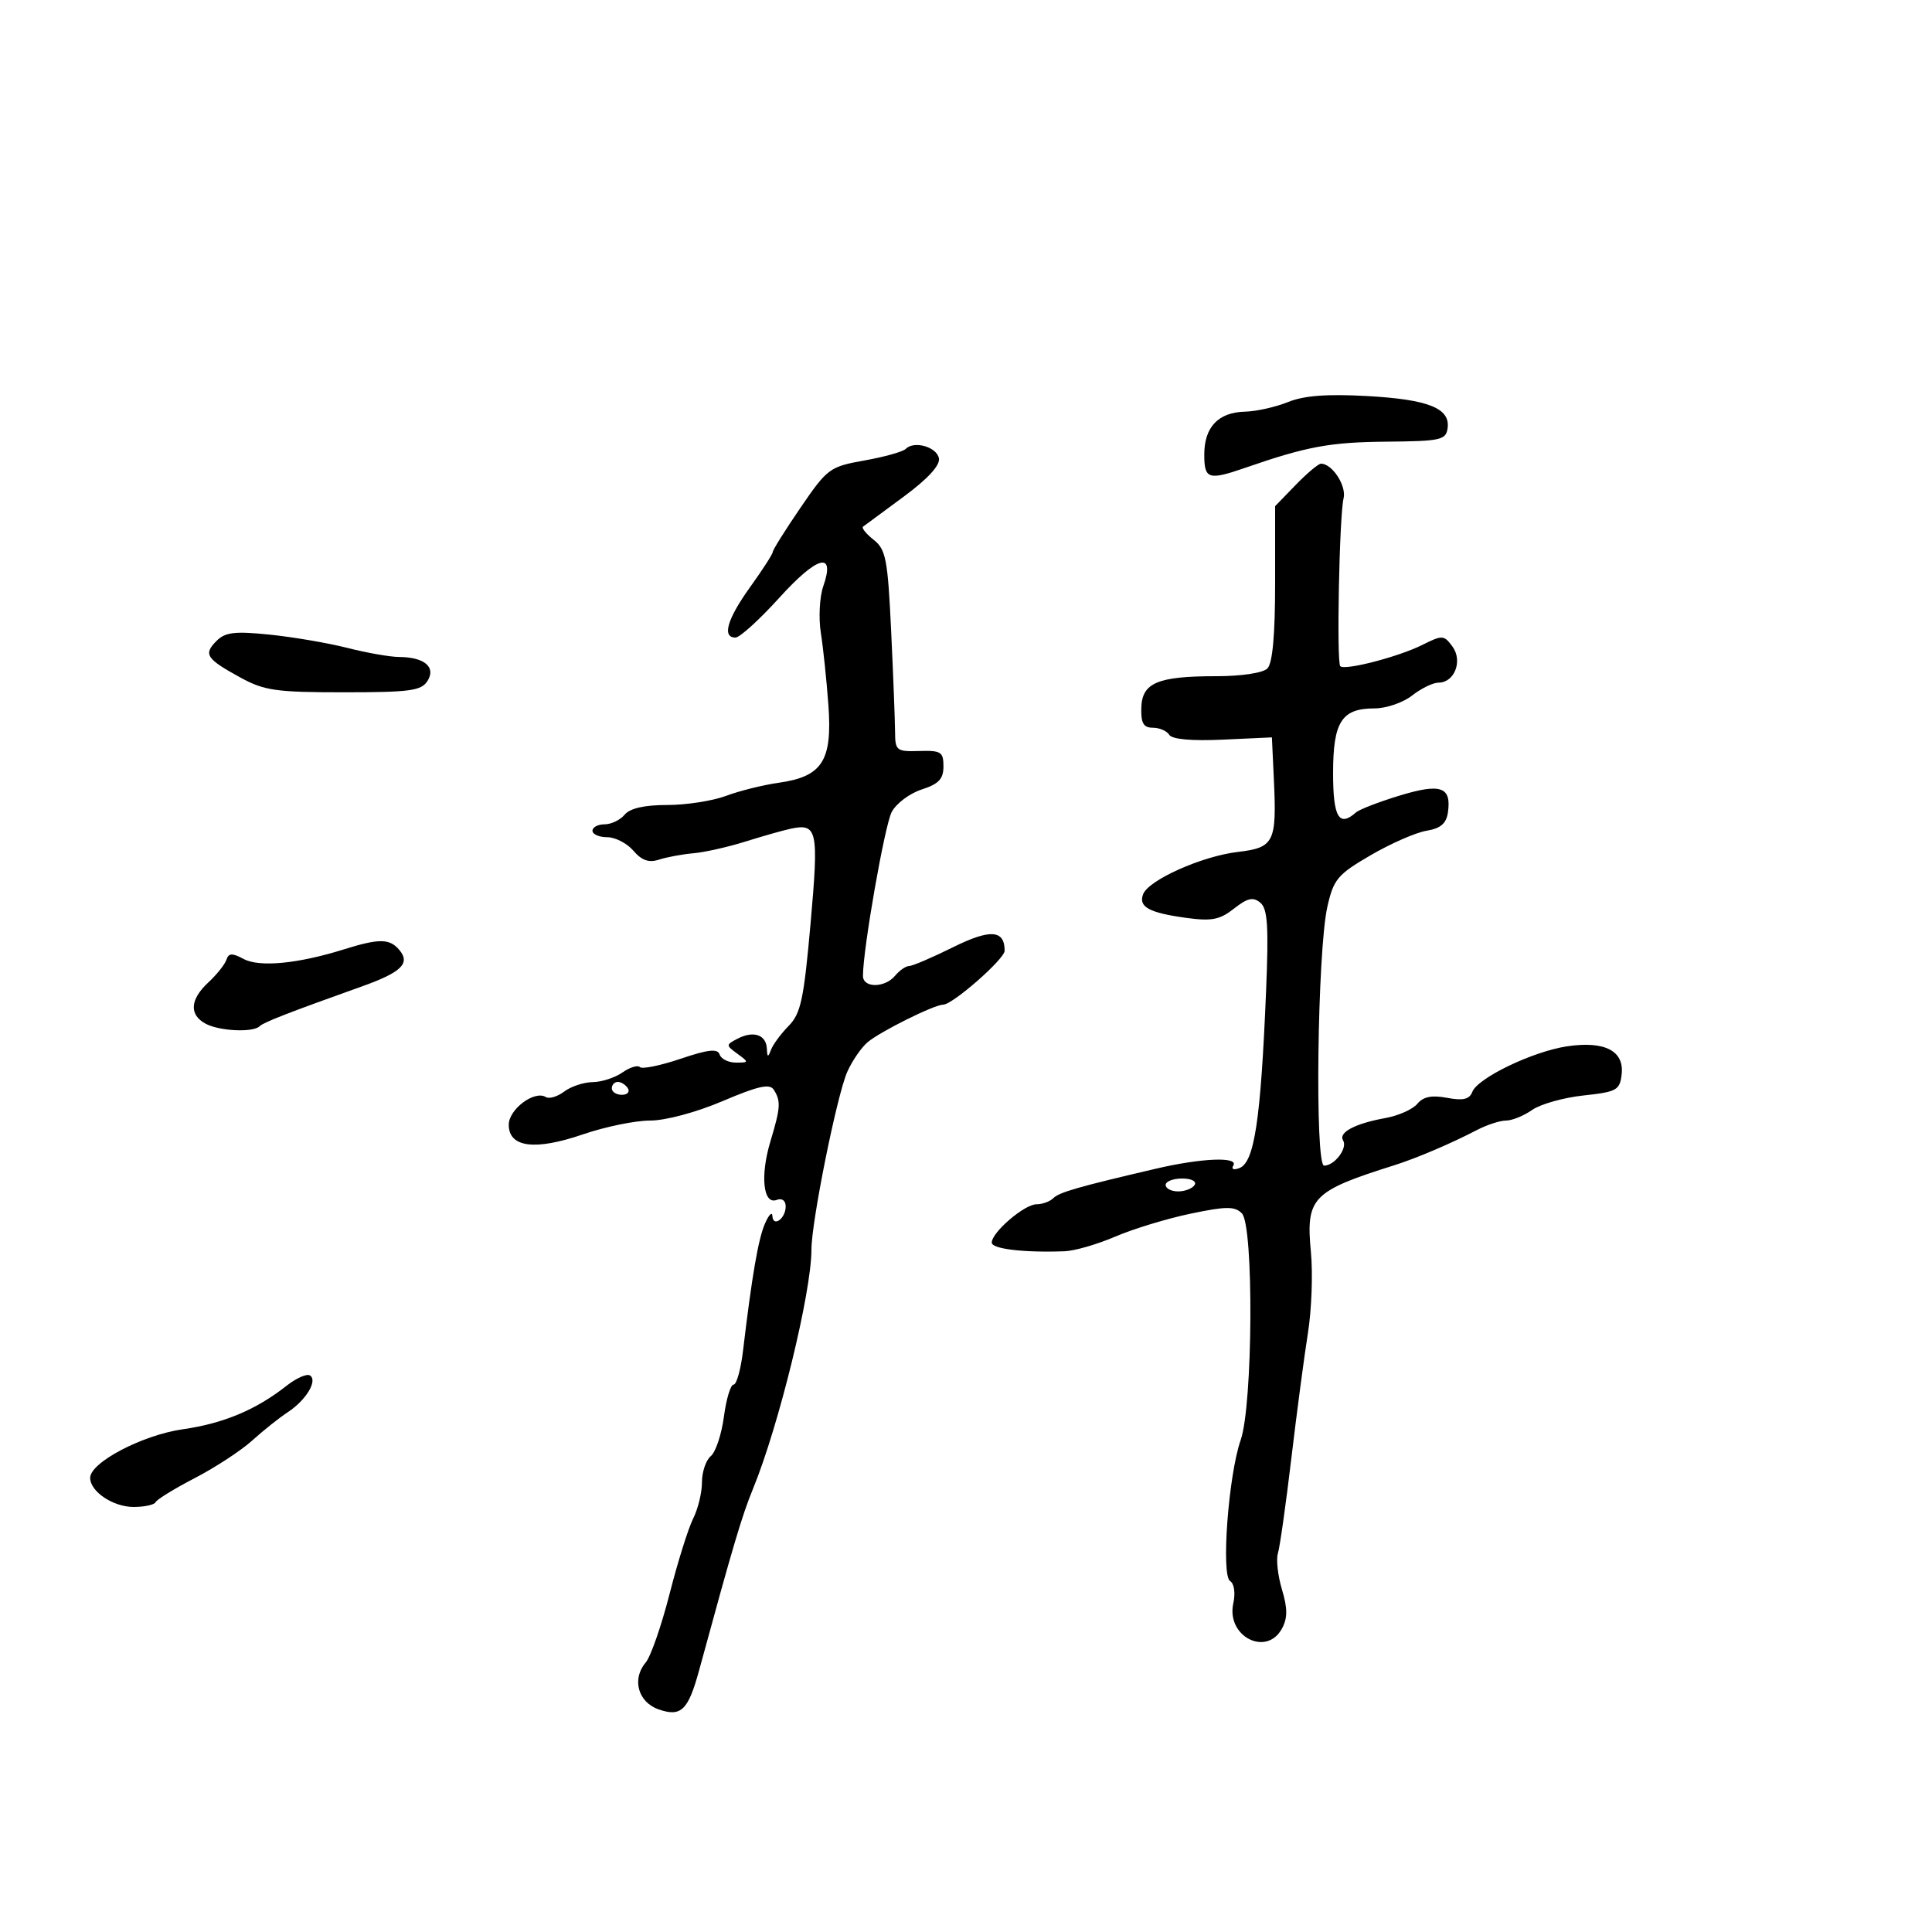 <svg xmlns="http://www.w3.org/2000/svg" width="300" height="300" viewBox="0 0 300 300" version="1.1">
	<path d="M 200 62.431 C 198.075 63.210, 195.070 63.882, 193.321 63.924 C 189.179 64.023, 187 66.314, 187 70.571 C 187 74.432, 187.622 74.627, 193.467 72.603 C 202.928 69.327, 206.536 68.662, 215.270 68.583 C 223.707 68.507, 224.524 68.328, 224.782 66.500 C 225.221 63.389, 221.796 62.022, 212.246 61.496 C 206.043 61.154, 202.482 61.426, 200 62.431 M 140.634 69.708 C 140.203 70.144, 137.326 70.950, 134.241 71.500 C 128.835 72.464, 128.475 72.728, 124.316 78.814 C 121.942 82.287, 120 85.383, 120 85.695 C 120 86.006, 118.425 88.453, 116.500 91.133 C 112.910 96.130, 112.074 99, 114.207 99 C 114.871 99, 117.933 96.219, 121.011 92.820 C 126.942 86.270, 129.755 85.536, 127.837 91.038 C 127.263 92.685, 127.093 95.938, 127.460 98.266 C 127.827 100.595, 128.356 105.657, 128.635 109.515 C 129.258 118.140, 127.686 120.591, 120.916 121.547 C 118.487 121.890, 114.803 122.807, 112.730 123.585 C 110.656 124.363, 106.549 125, 103.602 125 C 100.060 125, 97.823 125.508, 97 126.500 C 96.315 127.325, 94.910 128, 93.878 128 C 92.845 128, 92 128.450, 92 129 C 92 129.550, 93.025 130, 94.278 130 C 95.531 130, 97.364 130.944, 98.351 132.097 C 99.647 133.611, 100.753 133.997, 102.324 133.485 C 103.521 133.095, 105.927 132.649, 107.672 132.494 C 109.416 132.339, 113.016 131.532, 115.672 130.700 C 118.327 129.869, 121.463 128.976, 122.639 128.717 C 126.938 127.769, 127.159 128.770, 125.866 143.371 C 124.823 155.150, 124.347 157.385, 122.474 159.287 C 121.276 160.504, 120.040 162.175, 119.727 163 C 119.258 164.236, 119.144 164.207, 119.079 162.833 C 118.977 160.684, 117.017 160.003, 114.570 161.267 C 112.688 162.238, 112.687 162.298, 114.511 163.632 C 116.312 164.949, 116.303 165, 114.274 165 C 113.115 165, 111.977 164.438, 111.746 163.750 C 111.425 162.797, 109.981 162.954, 105.659 164.413 C 102.543 165.466, 99.711 166.044, 99.365 165.699 C 99.020 165.353, 97.796 165.730, 96.646 166.535 C 95.496 167.341, 93.418 168.014, 92.027 168.032 C 90.637 168.049, 88.646 168.710, 87.603 169.500 C 86.559 170.290, 85.279 170.672, 84.757 170.350 C 82.996 169.261, 79 172.245, 79 174.650 C 79 178.176, 83.061 178.702, 90.519 176.143 C 93.953 174.964, 98.641 174, 100.936 174 C 103.349 174, 108.113 172.722, 112.228 170.971 C 117.746 168.623, 119.528 168.229, 120.158 169.221 C 121.275 170.981, 121.208 171.993, 119.623 177.258 C 118.018 182.590, 118.509 187.126, 120.603 186.322 C 121.428 186.005, 122 186.420, 122 187.334 C 122 189.229, 120.025 190.641, 119.937 188.809 C 119.902 188.089, 119.382 188.625, 118.783 190 C 117.746 192.376, 116.766 198.060, 115.376 209.750 C 115.033 212.637, 114.374 215, 113.911 215 C 113.448 215, 112.771 217.242, 112.408 219.983 C 112.044 222.723, 111.129 225.478, 110.373 226.105 C 109.618 226.732, 109 228.562, 109 230.172 C 109 231.782, 108.385 234.314, 107.634 235.800 C 106.883 237.285, 105.235 242.550, 103.971 247.500 C 102.707 252.450, 101.036 257.250, 100.256 258.168 C 98.083 260.725, 99.071 264.309, 102.255 265.425 C 105.763 266.653, 106.861 265.592, 108.570 259.322 C 113.855 239.927, 115.214 235.350, 116.919 231.198 C 120.926 221.440, 126 200.680, 126 194.040 C 126 189.707, 129.953 170.081, 131.558 166.447 C 132.300 164.768, 133.715 162.700, 134.703 161.851 C 136.618 160.207, 145.072 156, 146.463 156 C 147.923 156, 156 148.914, 156 147.633 C 156 144.370, 153.758 144.222, 147.956 147.100 C 144.742 148.695, 141.692 150, 141.179 150 C 140.665 150, 139.685 150.675, 139 151.500 C 137.401 153.426, 134 153.447, 134 151.530 C 134 147.393, 137.368 128.180, 138.459 126.096 C 139.151 124.774, 141.243 123.199, 143.109 122.596 C 145.767 121.737, 146.500 120.960, 146.500 119 C 146.500 116.757, 146.114 116.512, 142.750 116.614 C 139.198 116.722, 138.999 116.563, 138.984 113.614 C 138.975 111.901, 138.702 104.875, 138.378 98 C 137.852 86.828, 137.563 85.321, 135.660 83.818 C 134.488 82.894, 133.748 81.975, 134.015 81.778 C 134.282 81.581, 137.114 79.491, 140.309 77.133 C 144.054 74.369, 146.004 72.252, 145.798 71.173 C 145.458 69.388, 141.939 68.389, 140.634 69.708 M 201.196 75.298 L 198 78.595 198 90.598 C 198 98.599, 197.600 103, 196.800 103.800 C 196.104 104.496, 192.770 105, 188.865 105 C 179.743 105, 177.332 106.018, 177.221 109.916 C 177.154 112.295, 177.562 113, 179.008 113 C 180.039 113, 181.188 113.496, 181.563 114.102 C 181.995 114.801, 185.031 115.075, 189.872 114.852 L 197.500 114.500 197.803 120.969 C 198.265 130.815, 197.866 131.619, 192.180 132.292 C 186.624 132.950, 178.349 136.648, 177.504 138.851 C 176.748 140.820, 178.403 141.730, 184.179 142.525 C 188.142 143.070, 189.407 142.825, 191.618 141.086 C 193.714 139.437, 194.585 139.240, 195.699 140.165 C 196.836 141.109, 197.013 143.816, 196.595 153.920 C 195.769 173.919, 194.779 180.487, 192.457 181.378 C 191.560 181.722, 191.156 181.557, 191.507 180.989 C 192.377 179.580, 186.602 179.813, 179.500 181.472 C 167.353 184.309, 164.479 185.135, 163.550 186.057 C 163.028 186.576, 161.856 187, 160.946 187 C 159.078 187, 154 191.351, 154 192.952 C 154 193.938, 158.981 194.529, 165.314 194.295 C 166.862 194.238, 170.399 193.214, 173.175 192.020 C 175.950 190.826, 181.209 189.224, 184.860 188.460 C 190.403 187.300, 191.721 187.292, 192.837 188.408 C 194.704 190.275, 194.555 218.159, 192.649 223.614 C 190.754 229.038, 189.589 244.628, 191.013 245.508 C 191.650 245.902, 191.859 247.367, 191.506 248.971 C 190.379 254.103, 196.681 257.333, 199.079 252.853 C 199.946 251.232, 199.942 249.749, 199.061 246.808 C 198.419 244.665, 198.136 242.144, 198.432 241.206 C 198.728 240.268, 199.664 233.650, 200.513 226.500 C 201.362 219.350, 202.523 210.575, 203.094 207 C 203.666 203.425, 203.875 197.778, 203.559 194.451 C 202.755 185.969, 203.704 184.977, 216.485 180.946 C 219.946 179.855, 225.281 177.582, 229.331 175.474 C 230.888 174.663, 232.925 174, 233.859 174 C 234.792 174, 236.612 173.260, 237.904 172.355 C 239.196 171.450, 242.784 170.437, 245.877 170.105 C 251.054 169.548, 251.525 169.287, 251.810 166.817 C 252.231 163.169, 249.164 161.598, 243.329 162.473 C 238.003 163.272, 229.450 167.385, 228.621 169.546 C 228.176 170.706, 227.190 170.939, 224.699 170.471 C 222.324 170.026, 221.003 170.291, 220.085 171.397 C 219.378 172.250, 217.157 173.243, 215.150 173.605 C 210.410 174.460, 207.788 175.848, 208.558 177.094 C 209.291 178.279, 207.235 181, 205.608 181 C 204.141 181, 204.561 147.663, 206.114 140.795 C 207.081 136.519, 207.693 135.790, 212.839 132.795 C 215.952 130.983, 219.850 129.275, 221.500 129 C 223.710 128.632, 224.588 127.877, 224.835 126.135 C 225.396 122.168, 223.728 121.590, 217.331 123.538 C 214.124 124.515, 211.072 125.693, 210.550 126.157 C 207.924 128.487, 207 126.903, 207 120.071 C 207 112.072, 208.324 110, 213.437 110 C 215.248 110, 217.874 109.100, 219.273 108 C 220.671 106.900, 222.516 106, 223.373 106 C 225.863 106, 227.168 102.609, 225.532 100.388 C 224.212 98.596, 223.973 98.584, 220.821 100.159 C 217.147 101.994, 208.819 104.152, 208.117 103.450 C 207.523 102.856, 207.970 80.087, 208.629 77.394 C 209.108 75.437, 206.875 72, 205.125 72 C 204.722 72, 202.954 73.484, 201.196 75.298 M 33.627 99.516 C 31.558 101.585, 32.006 102.283, 37.259 105.170 C 41.030 107.242, 42.817 107.500, 53.391 107.499 C 63.704 107.499, 65.430 107.263, 66.391 105.721 C 67.730 103.574, 65.895 102.039, 61.960 102.015 C 60.563 102.007, 56.963 101.375, 53.960 100.611 C 50.957 99.848, 45.524 98.918, 41.886 98.546 C 36.460 97.991, 34.977 98.165, 33.627 99.516 M 53.305 147.445 C 46.240 149.654, 40.278 150.219, 37.836 148.912 C 36.048 147.955, 35.506 147.981, 35.154 149.037 C 34.911 149.766, 33.652 151.344, 32.356 152.546 C 29.496 155.197, 29.339 157.576, 31.934 158.965 C 34.084 160.115, 39.309 160.358, 40.314 159.353 C 40.919 158.748, 44.822 157.229, 56.207 153.166 C 62.306 150.990, 63.744 149.602, 62.035 147.542 C 60.515 145.711, 58.910 145.693, 53.305 147.445 M 95 169 C 95 169.550, 95.702 170, 96.559 170 C 97.416 170, 97.840 169.550, 97.500 169 C 97.160 168.450, 96.459 168, 95.941 168 C 95.423 168, 95 168.450, 95 169 M 181 184 C 181 184.550, 181.873 185, 182.941 185 C 184.009 185, 185.160 184.550, 185.500 184 C 185.851 183.433, 185.010 183, 183.559 183 C 182.152 183, 181 183.450, 181 184 M 44.490 215.186 C 39.739 218.924, 34.705 221.032, 28.368 221.939 C 22.112 222.834, 14 227.090, 14 229.478 C 14 231.613, 17.561 234, 20.745 234 C 22.444 234, 23.983 233.662, 24.167 233.250 C 24.350 232.838, 27.100 231.150, 30.278 229.500 C 33.455 227.850, 37.451 225.235, 39.157 223.688 C 40.863 222.142, 43.343 220.166, 44.670 219.297 C 47.528 217.424, 49.380 214.353, 48.120 213.574 C 47.633 213.273, 46 213.999, 44.490 215.186" stroke="none" fill="black" fill-rule="evenodd"/>
</svg>